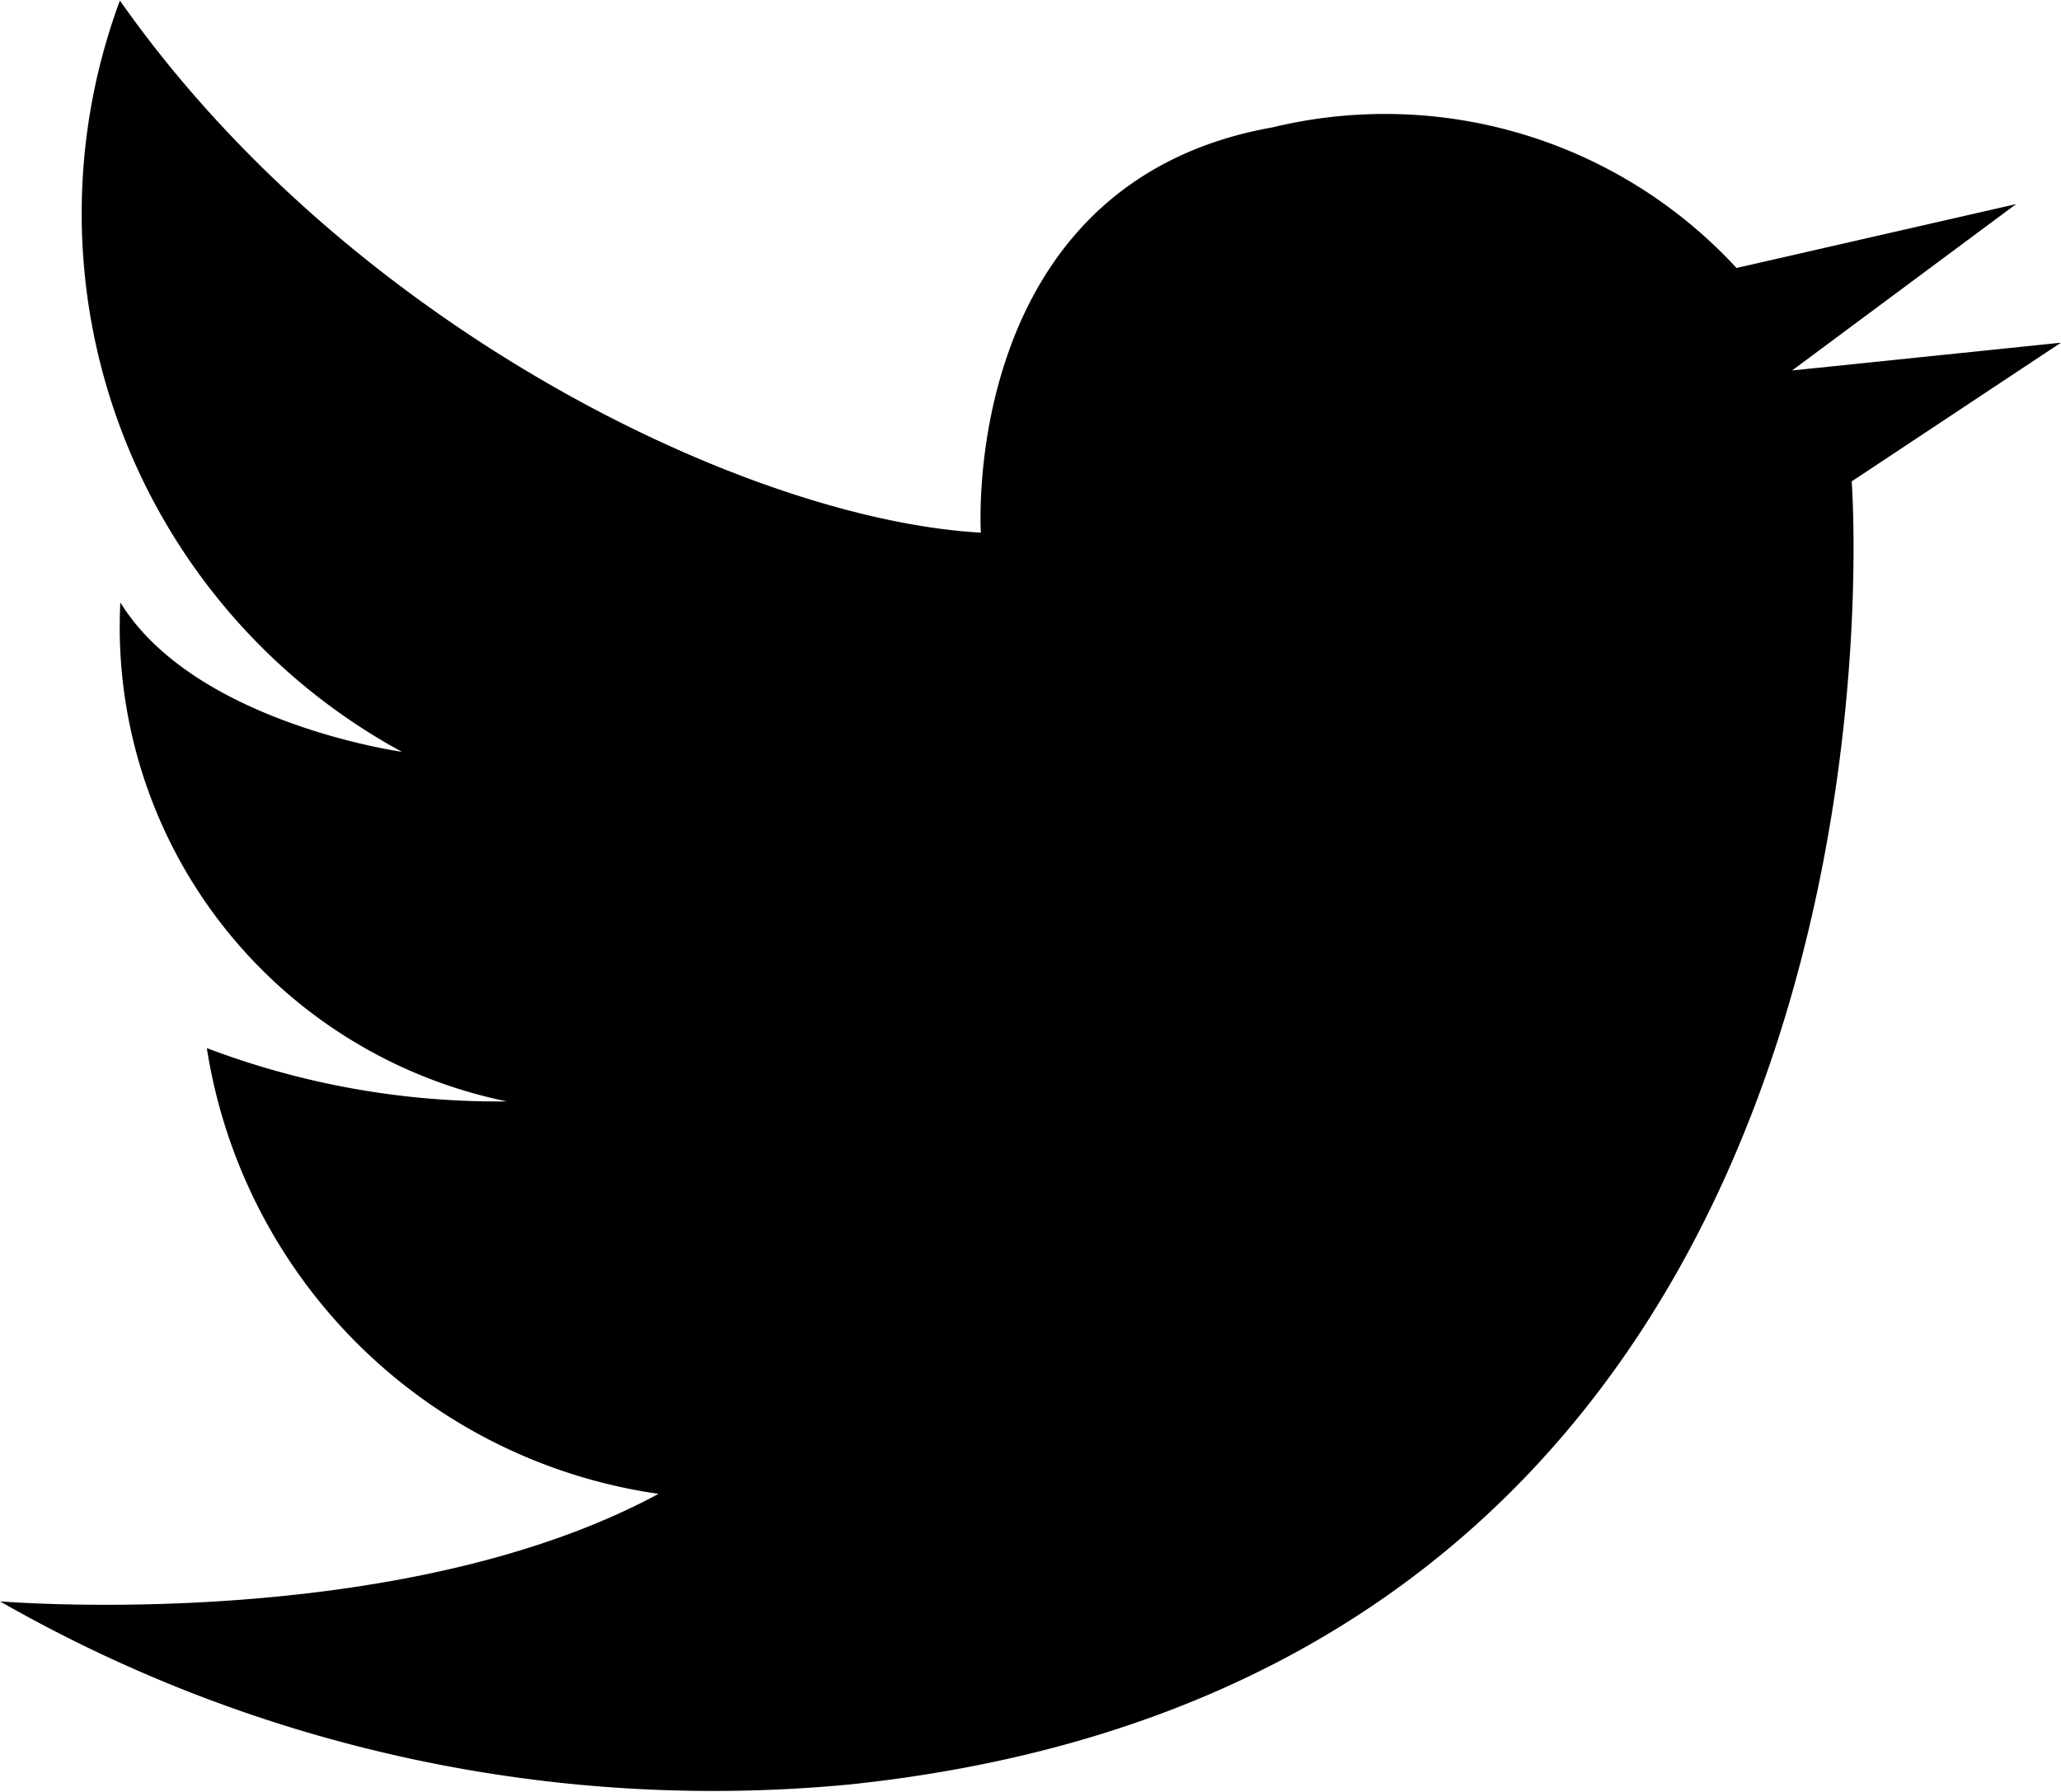 <svg xmlns="http://www.w3.org/2000/svg" width="23" height="20" viewBox="0 0 23 20">
  <path id="パス_515" data-name="パス 515" d="M893.064,7281.7a16.027,16.027,0,0,1-9.489-2.043s4.439.372,7.349-1.2a5.955,5.955,0,0,1-5.041-4.975,9.151,9.151,0,0,0,3.349.595,5.405,5.405,0,0,1-4.314-5.569c.827,1.344,3.142,1.667,3.142,1.667a6.838,6.838,0,0,1-3.147-8.385c2.556,3.642,7.008,5.792,9.608,5.939,0,0-.25-3.9,3.253-4.523a5.336,5.336,0,0,1,5.18,1.569l3.12-.713-2.5,1.857,3-.31-2.335,1.548S905.259,7280.413,893.064,7281.7Z" transform="translate(-883.575 -7261.784)"/>
</svg>
